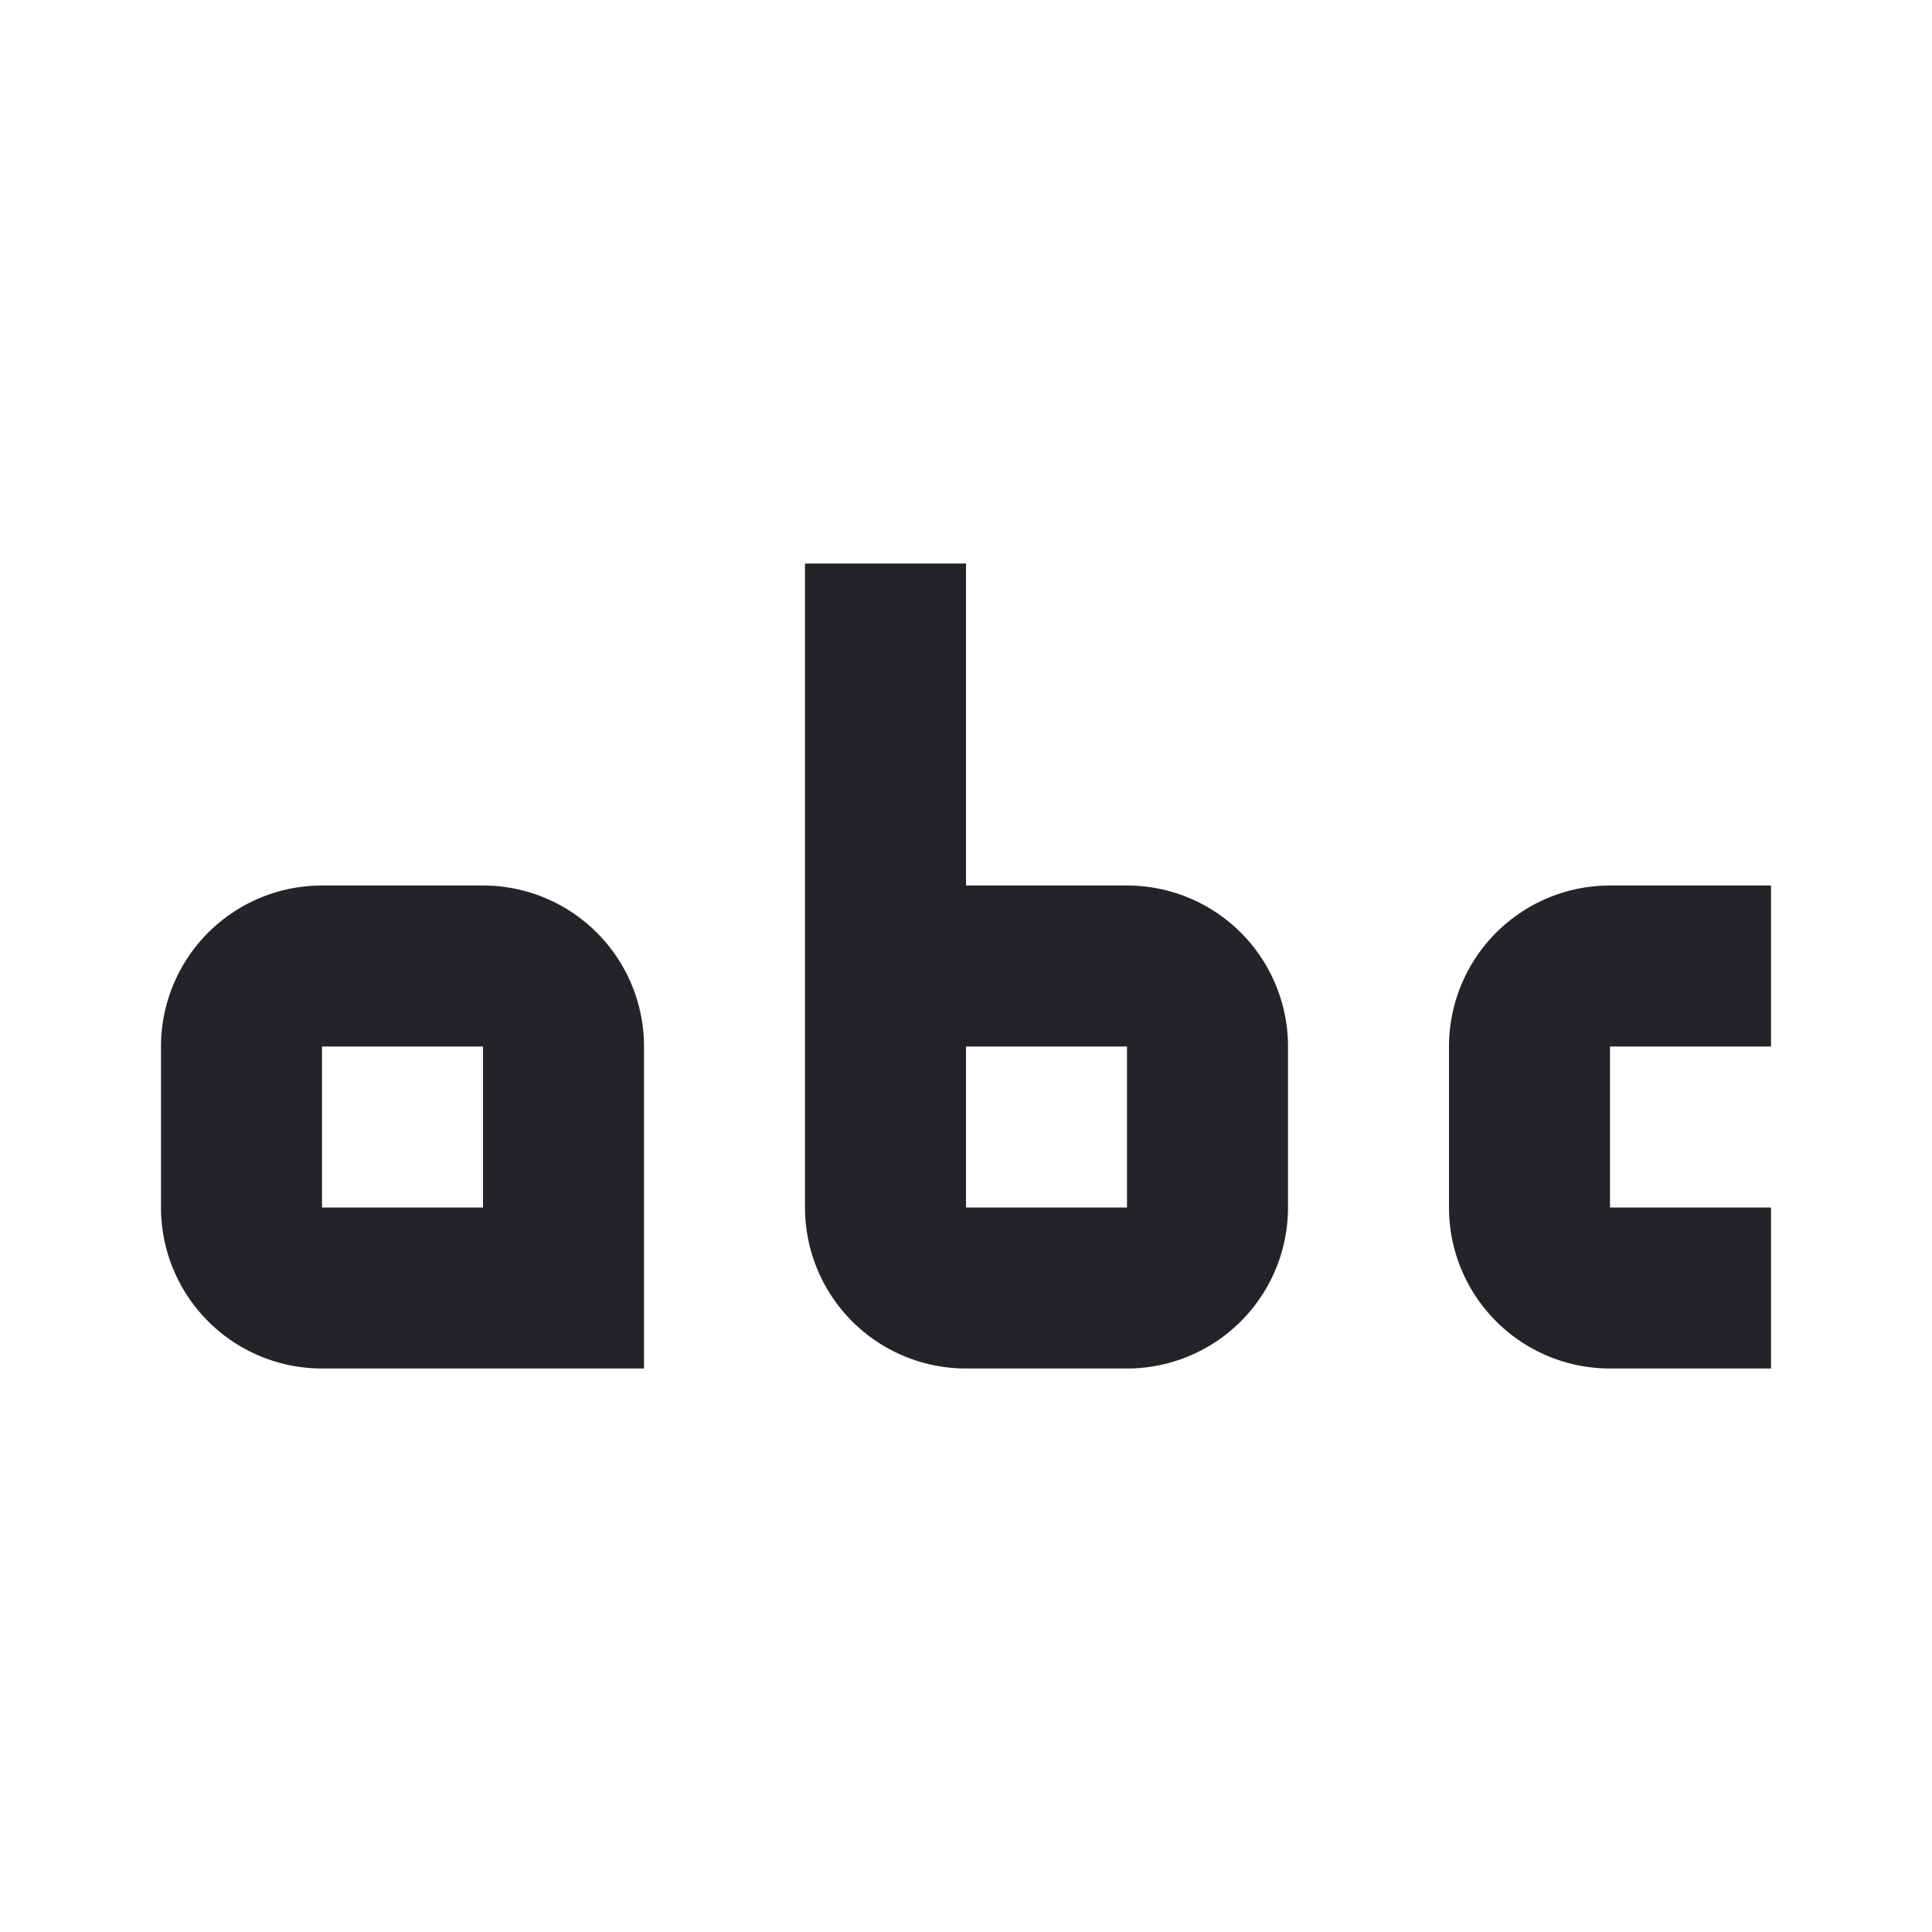 <?xml version="1.0" encoding="UTF-8"?><!DOCTYPE svg PUBLIC "-//W3C//DTD SVG 1.1//EN" "http://www.w3.org/Graphics/SVG/1.1/DTD/svg11.dtd"><svg fill="#222428" xmlns="http://www.w3.org/2000/svg" xmlns:xlink="http://www.w3.org/1999/xlink" version="1.1" id="mdi-alphabetical" width="24" height="24" viewBox="0 0 24 24"><path d="M6,11A2,2 0 0,1 8,13V17H4A2,2 0 0,1 2,15V13A2,2 0 0,1 4,11H6M4,13V15H6V13H4M20,13V15H22V17H20A2,2 0 0,1 18,15V13A2,2 0 0,1 20,11H22V13H20M12,7V11H14A2,2 0 0,1 16,13V15A2,2 0 0,1 14,17H12A2,2 0 0,1 10,15V7H12M12,15H14V13H12V15Z" /></svg>